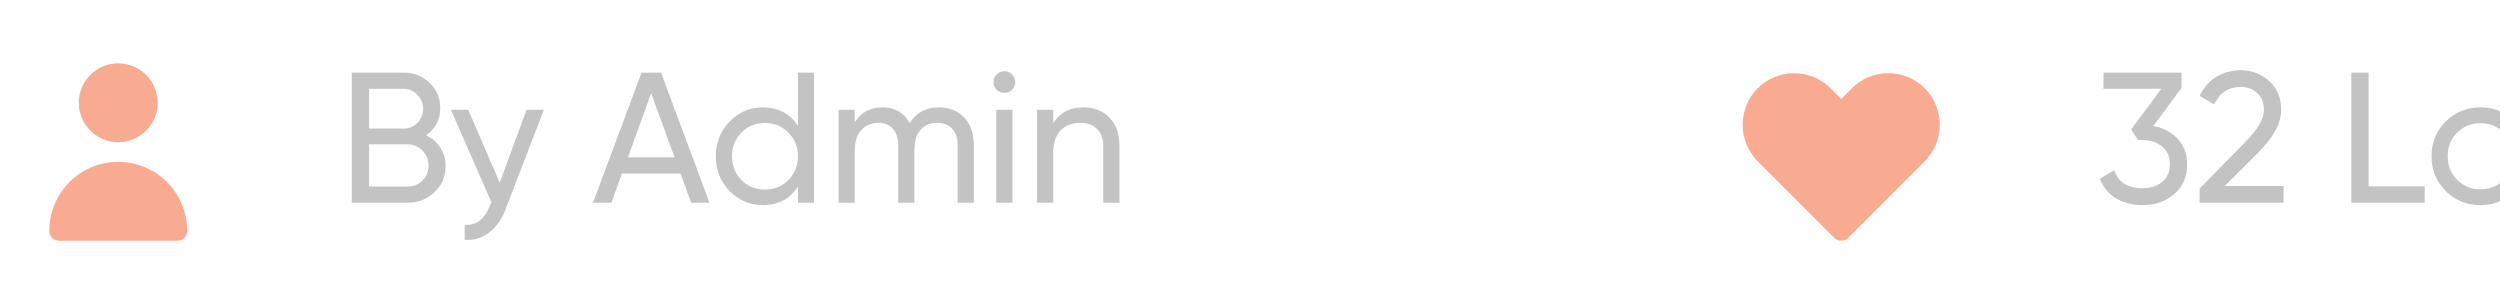 <svg width="148" height="17" viewBox="0 0 148 17" fill="none" xmlns="http://www.w3.org/2000/svg">
<path d="M109 14.25C108.923 14.25 108.847 14.236 108.776 14.207C108.705 14.178 108.64 14.135 108.586 14.081L104.053 9.542C103.485 8.968 103.166 8.192 103.166 7.384C103.166 6.576 103.485 5.8 104.053 5.226C104.626 4.654 105.403 4.333 106.212 4.333C107.021 4.333 107.797 4.654 108.37 5.226L109 5.856L109.63 5.226C110.203 4.654 110.979 4.333 111.788 4.333C112.598 4.333 113.374 4.654 113.947 5.226C114.515 5.8 114.834 6.576 114.834 7.384C114.834 8.192 114.515 8.968 113.947 9.542L109.414 14.081C109.36 14.135 109.295 14.178 109.224 14.207C109.153 14.236 109.077 14.25 109 14.25Z" fill="#F25822" fill-opacity="0.5"/>
<path d="M127.476 7.457C128.063 7.567 128.543 7.82 128.917 8.216C129.291 8.612 129.478 9.114 129.478 9.723C129.478 10.471 129.221 11.061 128.708 11.494C128.195 11.927 127.571 12.143 126.838 12.143C126.251 12.143 125.731 12.011 125.276 11.747C124.821 11.476 124.499 11.087 124.308 10.581L125.166 10.075C125.393 10.786 125.951 11.142 126.838 11.142C127.315 11.142 127.703 11.017 128.004 10.768C128.305 10.519 128.455 10.17 128.455 9.723C128.455 9.276 128.305 8.927 128.004 8.678C127.703 8.421 127.315 8.293 126.838 8.293H126.574L126.167 7.666L127.949 5.257H124.528V4.3H129.148V5.202L127.476 7.457ZM130.218 12V11.164L132.935 8.392C133.661 7.666 134.024 7.043 134.024 6.522C134.024 6.089 133.892 5.752 133.628 5.51C133.364 5.268 133.042 5.147 132.66 5.147C131.934 5.147 131.406 5.492 131.076 6.181L130.218 5.675C130.46 5.176 130.794 4.799 131.219 4.542C131.652 4.285 132.129 4.157 132.649 4.157C133.295 4.157 133.856 4.37 134.332 4.795C134.809 5.22 135.047 5.792 135.047 6.511C135.047 7.288 134.589 8.135 133.672 9.052L131.703 11.01H135.19V12H130.218ZM140.221 11.032H143.543V12H139.198V4.3H140.221V11.032ZM148.897 11.307C148.333 11.864 147.647 12.143 146.84 12.143C146.034 12.143 145.348 11.864 144.783 11.307C144.226 10.75 143.947 10.064 143.947 9.25C143.947 8.436 144.226 7.75 144.783 7.193C145.348 6.636 146.034 6.357 146.84 6.357C147.647 6.357 148.333 6.636 148.897 7.193C149.462 7.75 149.744 8.436 149.744 9.25C149.744 10.064 149.462 10.75 148.897 11.307ZM146.84 11.208C147.39 11.208 147.852 11.021 148.226 10.647C148.6 10.273 148.787 9.807 148.787 9.25C148.787 8.693 148.6 8.227 148.226 7.853C147.852 7.479 147.39 7.292 146.84 7.292C146.298 7.292 145.839 7.479 145.465 7.853C145.091 8.227 144.904 8.693 144.904 9.25C144.904 9.807 145.091 10.273 145.465 10.647C145.839 11.021 146.298 11.208 146.84 11.208ZM154.508 6.5H155.542L153.342 12H152.22L150.02 6.5H151.054L152.781 10.977L154.508 6.5ZM156.807 9.69C156.902 10.181 157.126 10.563 157.478 10.834C157.837 11.105 158.277 11.241 158.798 11.241C159.524 11.241 160.052 10.973 160.382 10.438L161.196 10.9C160.661 11.729 159.854 12.143 158.776 12.143C157.903 12.143 157.192 11.872 156.642 11.329C156.099 10.779 155.828 10.086 155.828 9.25C155.828 8.421 156.096 7.732 156.631 7.182C157.166 6.632 157.859 6.357 158.71 6.357C159.517 6.357 160.173 6.643 160.679 7.215C161.192 7.78 161.449 8.462 161.449 9.261C161.449 9.4 161.438 9.543 161.416 9.69H156.807ZM158.71 7.259C158.197 7.259 157.771 7.406 157.434 7.699C157.097 7.985 156.888 8.37 156.807 8.854H160.481C160.4 8.333 160.195 7.937 159.865 7.666C159.535 7.395 159.15 7.259 158.71 7.259Z" fill="#888888" fill-opacity="0.5"/>
<path d="M25.225 8.007C25.577 8.176 25.856 8.418 26.061 8.733C26.274 9.048 26.38 9.411 26.38 9.822C26.38 10.438 26.164 10.955 25.731 11.373C25.298 11.791 24.77 12 24.147 12H20.825V4.3H23.905C24.506 4.3 25.016 4.502 25.434 4.905C25.852 5.308 26.061 5.807 26.061 6.401C26.061 7.083 25.782 7.618 25.225 8.007ZM23.905 5.257H21.848V7.611H23.905C24.228 7.611 24.499 7.497 24.719 7.27C24.939 7.043 25.049 6.764 25.049 6.434C25.049 6.111 24.935 5.836 24.708 5.609C24.488 5.374 24.22 5.257 23.905 5.257ZM24.147 11.043C24.492 11.043 24.781 10.922 25.016 10.68C25.251 10.438 25.368 10.141 25.368 9.789C25.368 9.444 25.247 9.151 25.005 8.909C24.77 8.667 24.484 8.546 24.147 8.546H21.848V11.043H24.147ZM31.171 6.5H32.194L29.95 12.341C29.716 12.964 29.386 13.437 28.96 13.76C28.542 14.09 28.058 14.237 27.508 14.2V13.309C28.183 13.36 28.678 12.986 28.993 12.187L29.092 11.978L26.694 6.5H27.717L29.587 10.812L31.171 6.5ZM40.914 12L40.287 10.273H36.822L36.195 12H35.106L37.977 4.3H39.132L42.003 12H40.914ZM37.174 9.316H39.935L38.549 5.521L37.174 9.316ZM47.237 4.3H48.194V12H47.237V11.054C46.76 11.78 46.067 12.143 45.158 12.143C44.388 12.143 43.732 11.864 43.189 11.307C42.646 10.742 42.375 10.057 42.375 9.25C42.375 8.443 42.646 7.761 43.189 7.204C43.732 6.639 44.388 6.357 45.158 6.357C46.067 6.357 46.76 6.72 47.237 7.446V4.3ZM45.279 11.219C45.836 11.219 46.302 11.032 46.676 10.658C47.05 10.277 47.237 9.807 47.237 9.25C47.237 8.693 47.05 8.227 46.676 7.853C46.302 7.472 45.836 7.281 45.279 7.281C44.729 7.281 44.267 7.472 43.893 7.853C43.519 8.227 43.332 8.693 43.332 9.25C43.332 9.807 43.519 10.277 43.893 10.658C44.267 11.032 44.729 11.219 45.279 11.219ZM55.584 6.357C56.2 6.357 56.699 6.559 57.08 6.962C57.461 7.358 57.652 7.897 57.652 8.579V12H56.695V8.612C56.695 8.187 56.585 7.857 56.365 7.622C56.145 7.387 55.852 7.27 55.485 7.27C55.074 7.27 54.744 7.409 54.495 7.688C54.253 7.959 54.132 8.377 54.132 8.942V12H53.175V8.612C53.175 8.187 53.069 7.857 52.856 7.622C52.651 7.387 52.368 7.27 52.009 7.27C51.606 7.27 51.268 7.409 50.997 7.688C50.733 7.967 50.601 8.385 50.601 8.942V12H49.644V6.5H50.601V7.237C50.975 6.65 51.521 6.357 52.24 6.357C52.981 6.357 53.52 6.669 53.857 7.292C54.238 6.669 54.814 6.357 55.584 6.357ZM59.463 5.499C59.28 5.499 59.126 5.437 59.001 5.312C58.876 5.187 58.814 5.037 58.814 4.861C58.814 4.685 58.876 4.535 59.001 4.41C59.126 4.278 59.28 4.212 59.463 4.212C59.639 4.212 59.789 4.278 59.914 4.41C60.039 4.535 60.101 4.685 60.101 4.861C60.101 5.037 60.039 5.187 59.914 5.312C59.789 5.437 59.639 5.499 59.463 5.499ZM58.979 12V6.5H59.936V12H58.979ZM64.135 6.357C64.78 6.357 65.297 6.562 65.686 6.973C66.075 7.376 66.269 7.926 66.269 8.623V12H65.312V8.678C65.312 8.231 65.191 7.886 64.949 7.644C64.707 7.395 64.373 7.27 63.948 7.27C63.471 7.27 63.086 7.42 62.793 7.721C62.5 8.014 62.353 8.469 62.353 9.085V12H61.396V6.5H62.353V7.292C62.742 6.669 63.336 6.357 64.135 6.357Z" fill="#888888" fill-opacity="0.5"/>
<path d="M7 8.417C7.461 8.417 7.912 8.28 8.296 8.023C8.68 7.767 8.979 7.403 9.156 6.976C9.332 6.55 9.378 6.081 9.288 5.628C9.198 5.176 8.976 4.76 8.65 4.433C8.323 4.107 7.908 3.885 7.455 3.795C7.002 3.705 6.533 3.751 6.107 3.928C5.681 4.104 5.316 4.403 5.06 4.787C4.803 5.171 4.667 5.622 4.667 6.083C4.667 6.702 4.912 7.296 5.35 7.733C5.788 8.171 6.381 8.417 7 8.417Z" fill="#F25822" fill-opacity="0.5"/>
<path d="M10.5 14.25C10.655 14.25 10.803 14.188 10.912 14.079C11.022 13.969 11.083 13.821 11.083 13.666C11.083 12.583 10.653 11.545 9.887 10.779C9.121 10.013 8.083 9.583 7 9.583C5.917 9.583 4.878 10.013 4.112 10.779C3.347 11.545 2.917 12.583 2.917 13.666C2.917 13.821 2.978 13.969 3.087 14.079C3.197 14.188 3.345 14.25 3.5 14.25H10.5Z" fill="#F25822" fill-opacity="0.5"/>
</svg>
